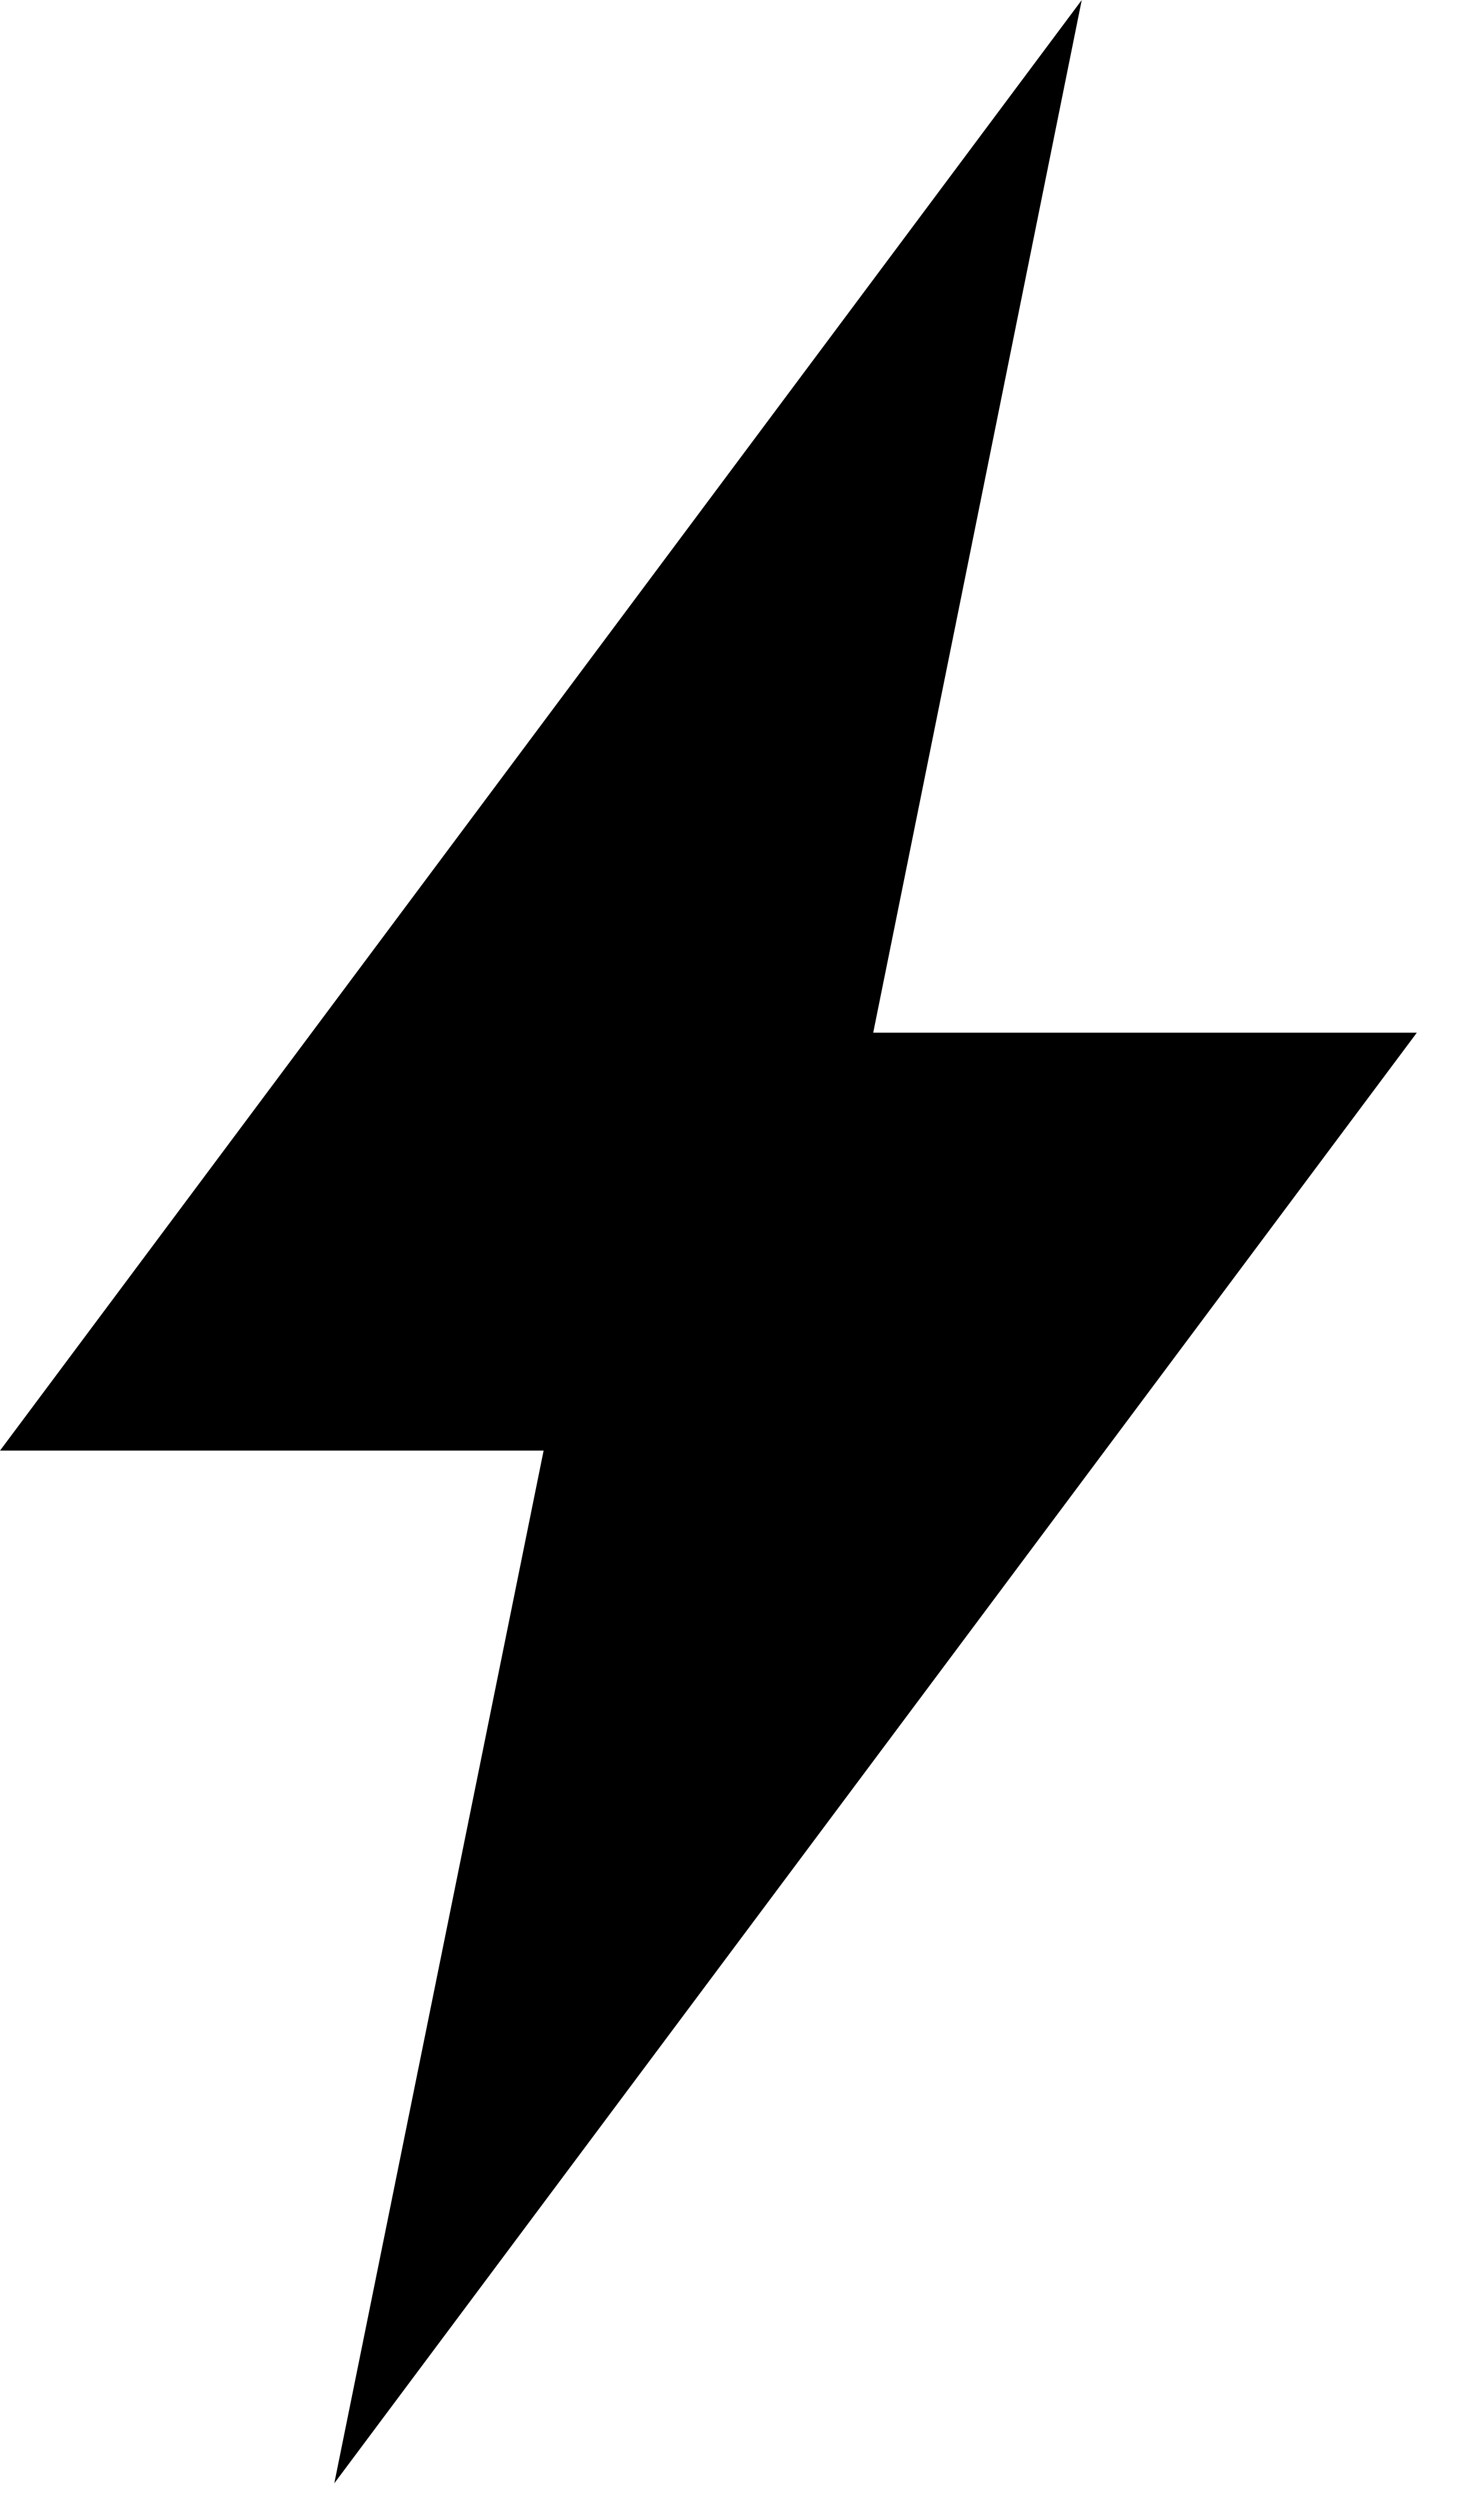 <svg width="19" height="32" fill="none" xmlns="http://www.w3.org/2000/svg"><g clip-path="url(#clip0_5_37)"><path d="M18.14 13.22h-6.96L13.85 0 0 18.57h6.96L4.28 31.79l13.86-18.57z" fill="#000"/></g><defs><clipPath id="clip0_5_37"><path fill="#fff" d="M0 0h18.14v31.79H0z"/></clipPath></defs></svg>